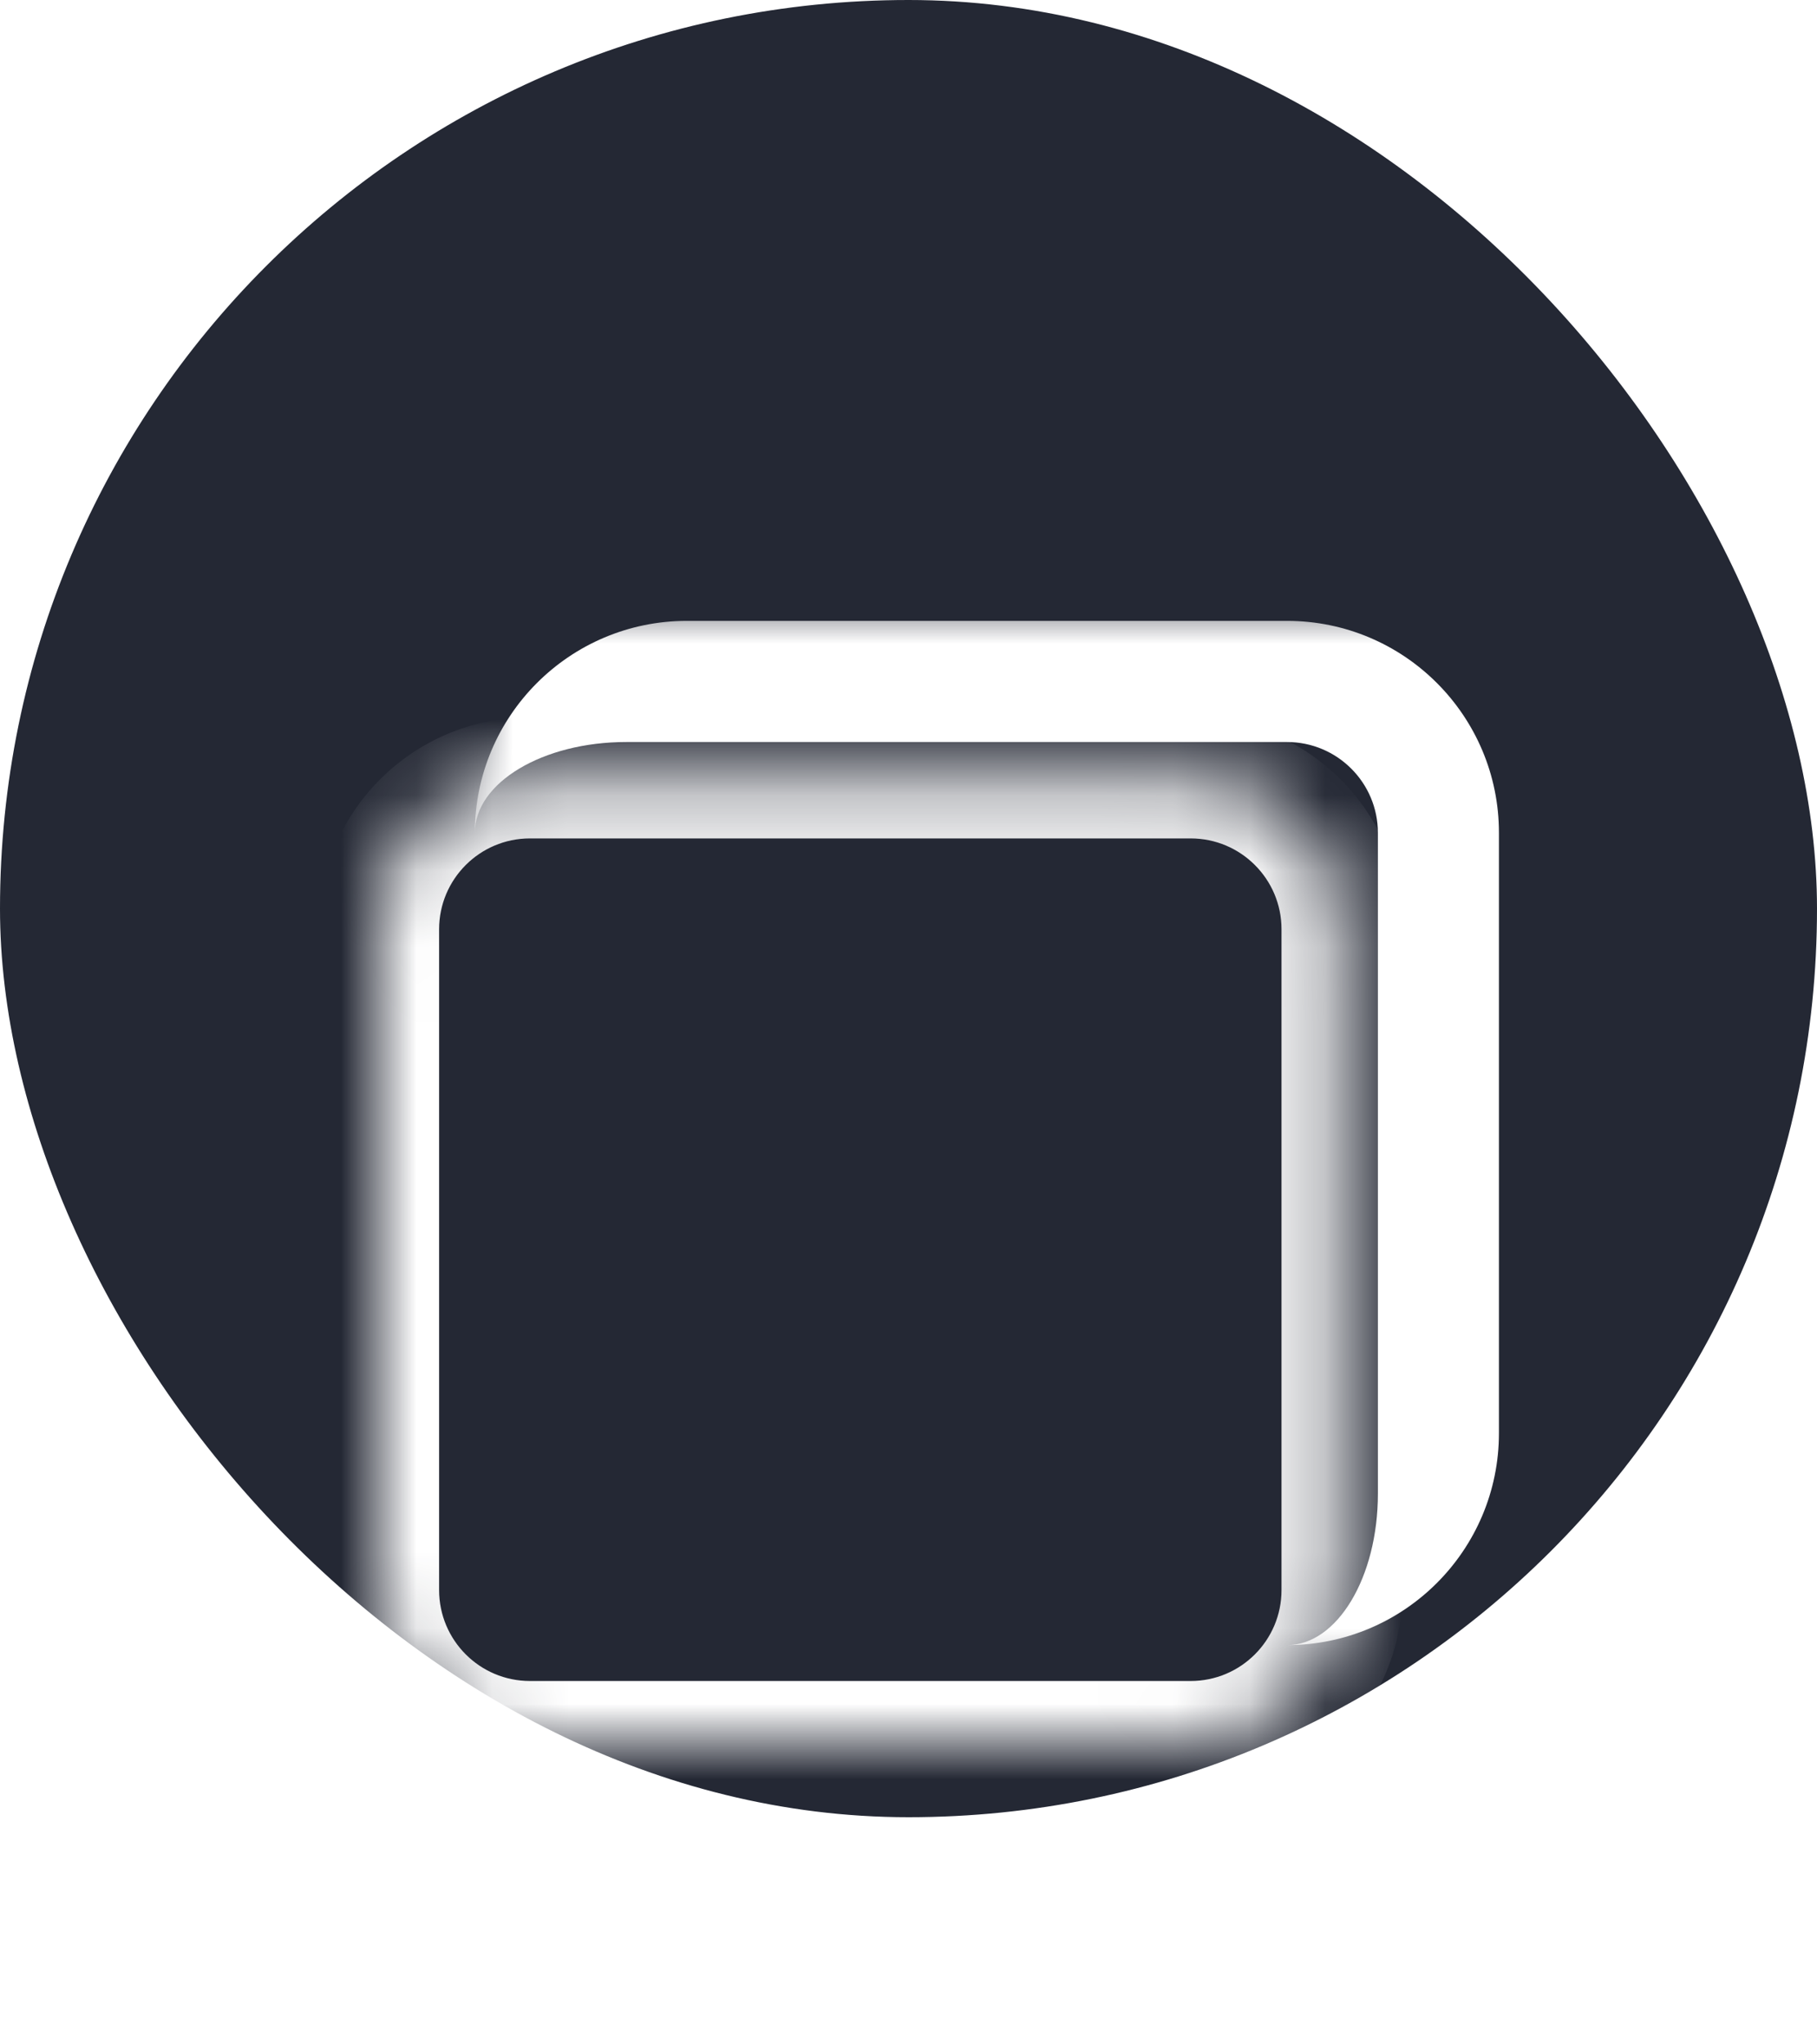 <svg width="24" height="27" viewBox="0 0 24 27" fill="none" xmlns="http://www.w3.org/2000/svg">
<rect width="24" height="24" rx="12" fill="#242834"/>
<g filter="url(#filter0_d_9440_23875)">
<mask id="path-2-outside-1_9440_23875" maskUnits="userSpaceOnUse" x="6.272" y="4" width="14" height="14" fill="black">
<rect fill="white" x="6.272" y="4" width="14" height="14"/>
<path d="M6.272 7C6.272 5.895 7.168 5 8.272 5H17C18.104 5 19 5.895 19 7V15.727C19 16.832 18.104 17.727 17 17.727H8.272C7.168 17.727 6.272 16.832 6.272 15.727V7Z"/>
</mask>
<path d="M6.272 7C6.272 5.454 7.526 4.2 9.072 4.2H17C18.546 4.2 19.799 5.454 19.799 7L18.2 7C18.2 6.337 17.662 5.8 17 5.8H8.272C7.168 5.8 6.272 6.337 6.272 7V7ZM19 17.727H6.272H19ZM6.272 17.727V5V17.727ZM17 4.2C18.546 4.2 19.799 5.454 19.799 7V14.927C19.799 16.473 18.546 17.727 17 17.727H17C17.662 17.727 18.2 16.832 18.2 15.727V7C18.2 6.337 17.662 5.8 17 5.8L17 4.2Z" fill="white" mask="url(#path-2-outside-1_9440_23875)"/>
</g>
<g filter="url(#filter1_d_9440_23875)">
<mask id="path-4-inside-2_9440_23875" fill="white">
<path d="M5 8.273C5 7.169 5.895 6.273 7 6.273H15.727C16.832 6.273 17.727 7.169 17.727 8.273V17C17.727 18.105 16.832 19 15.727 19H7C5.895 19 5 18.105 5 17V8.273Z"/>
</mask>
<path d="M7 7.073H15.727V5.473H7V7.073ZM16.927 8.273V17H18.527V8.273H16.927ZM15.727 18.201H7V19.8H15.727V18.201ZM5.8 17V8.273H4.2V17H5.8ZM7 18.201C6.337 18.201 5.8 17.663 5.8 17H4.2C4.2 18.547 5.454 19.8 7 19.8V18.201ZM16.927 17C16.927 17.663 16.39 18.201 15.727 18.201V19.8C17.273 19.8 18.527 18.547 18.527 17H16.927ZM15.727 7.073C16.39 7.073 16.927 7.611 16.927 8.273H18.527C18.527 6.727 17.273 5.473 15.727 5.473V7.073ZM7 5.473C5.454 5.473 4.2 6.727 4.2 8.273H5.8C5.8 7.611 6.337 7.073 7 7.073V5.473Z" fill="white" mask="url(#path-4-inside-2_9440_23875)"/>
</g>
<defs>
<filter id="filter0_d_9440_23875" x="2.272" y="4.199" width="21.527" height="21.527" filterUnits="userSpaceOnUse" color-interpolation-filters="sRGB">
<feFlood flood-opacity="0" result="BackgroundImageFix"/>
<feColorMatrix in="SourceAlpha" type="matrix" values="0 0 0 0 0 0 0 0 0 0 0 0 0 0 0 0 0 0 127 0" result="hardAlpha"/>
<feOffset dy="4"/>
<feGaussianBlur stdDeviation="2"/>
<feComposite in2="hardAlpha" operator="out"/>
<feColorMatrix type="matrix" values="0 0 0 0 0 0 0 0 0 0 0 0 0 0 0 0 0 0 0.25 0"/>
<feBlend mode="normal" in2="BackgroundImageFix" result="effect1_dropShadow_9440_23875"/>
<feBlend mode="normal" in="SourceGraphic" in2="effect1_dropShadow_9440_23875" result="shape"/>
</filter>
<filter id="filter1_d_9440_23875" x="1" y="6.273" width="20.727" height="20.727" filterUnits="userSpaceOnUse" color-interpolation-filters="sRGB">
<feFlood flood-opacity="0" result="BackgroundImageFix"/>
<feColorMatrix in="SourceAlpha" type="matrix" values="0 0 0 0 0 0 0 0 0 0 0 0 0 0 0 0 0 0 127 0" result="hardAlpha"/>
<feOffset dy="4"/>
<feGaussianBlur stdDeviation="2"/>
<feComposite in2="hardAlpha" operator="out"/>
<feColorMatrix type="matrix" values="0 0 0 0 0 0 0 0 0 0 0 0 0 0 0 0 0 0 0.25 0"/>
<feBlend mode="normal" in2="BackgroundImageFix" result="effect1_dropShadow_9440_23875"/>
<feBlend mode="normal" in="SourceGraphic" in2="effect1_dropShadow_9440_23875" result="shape"/>
</filter>
</defs>
</svg>
